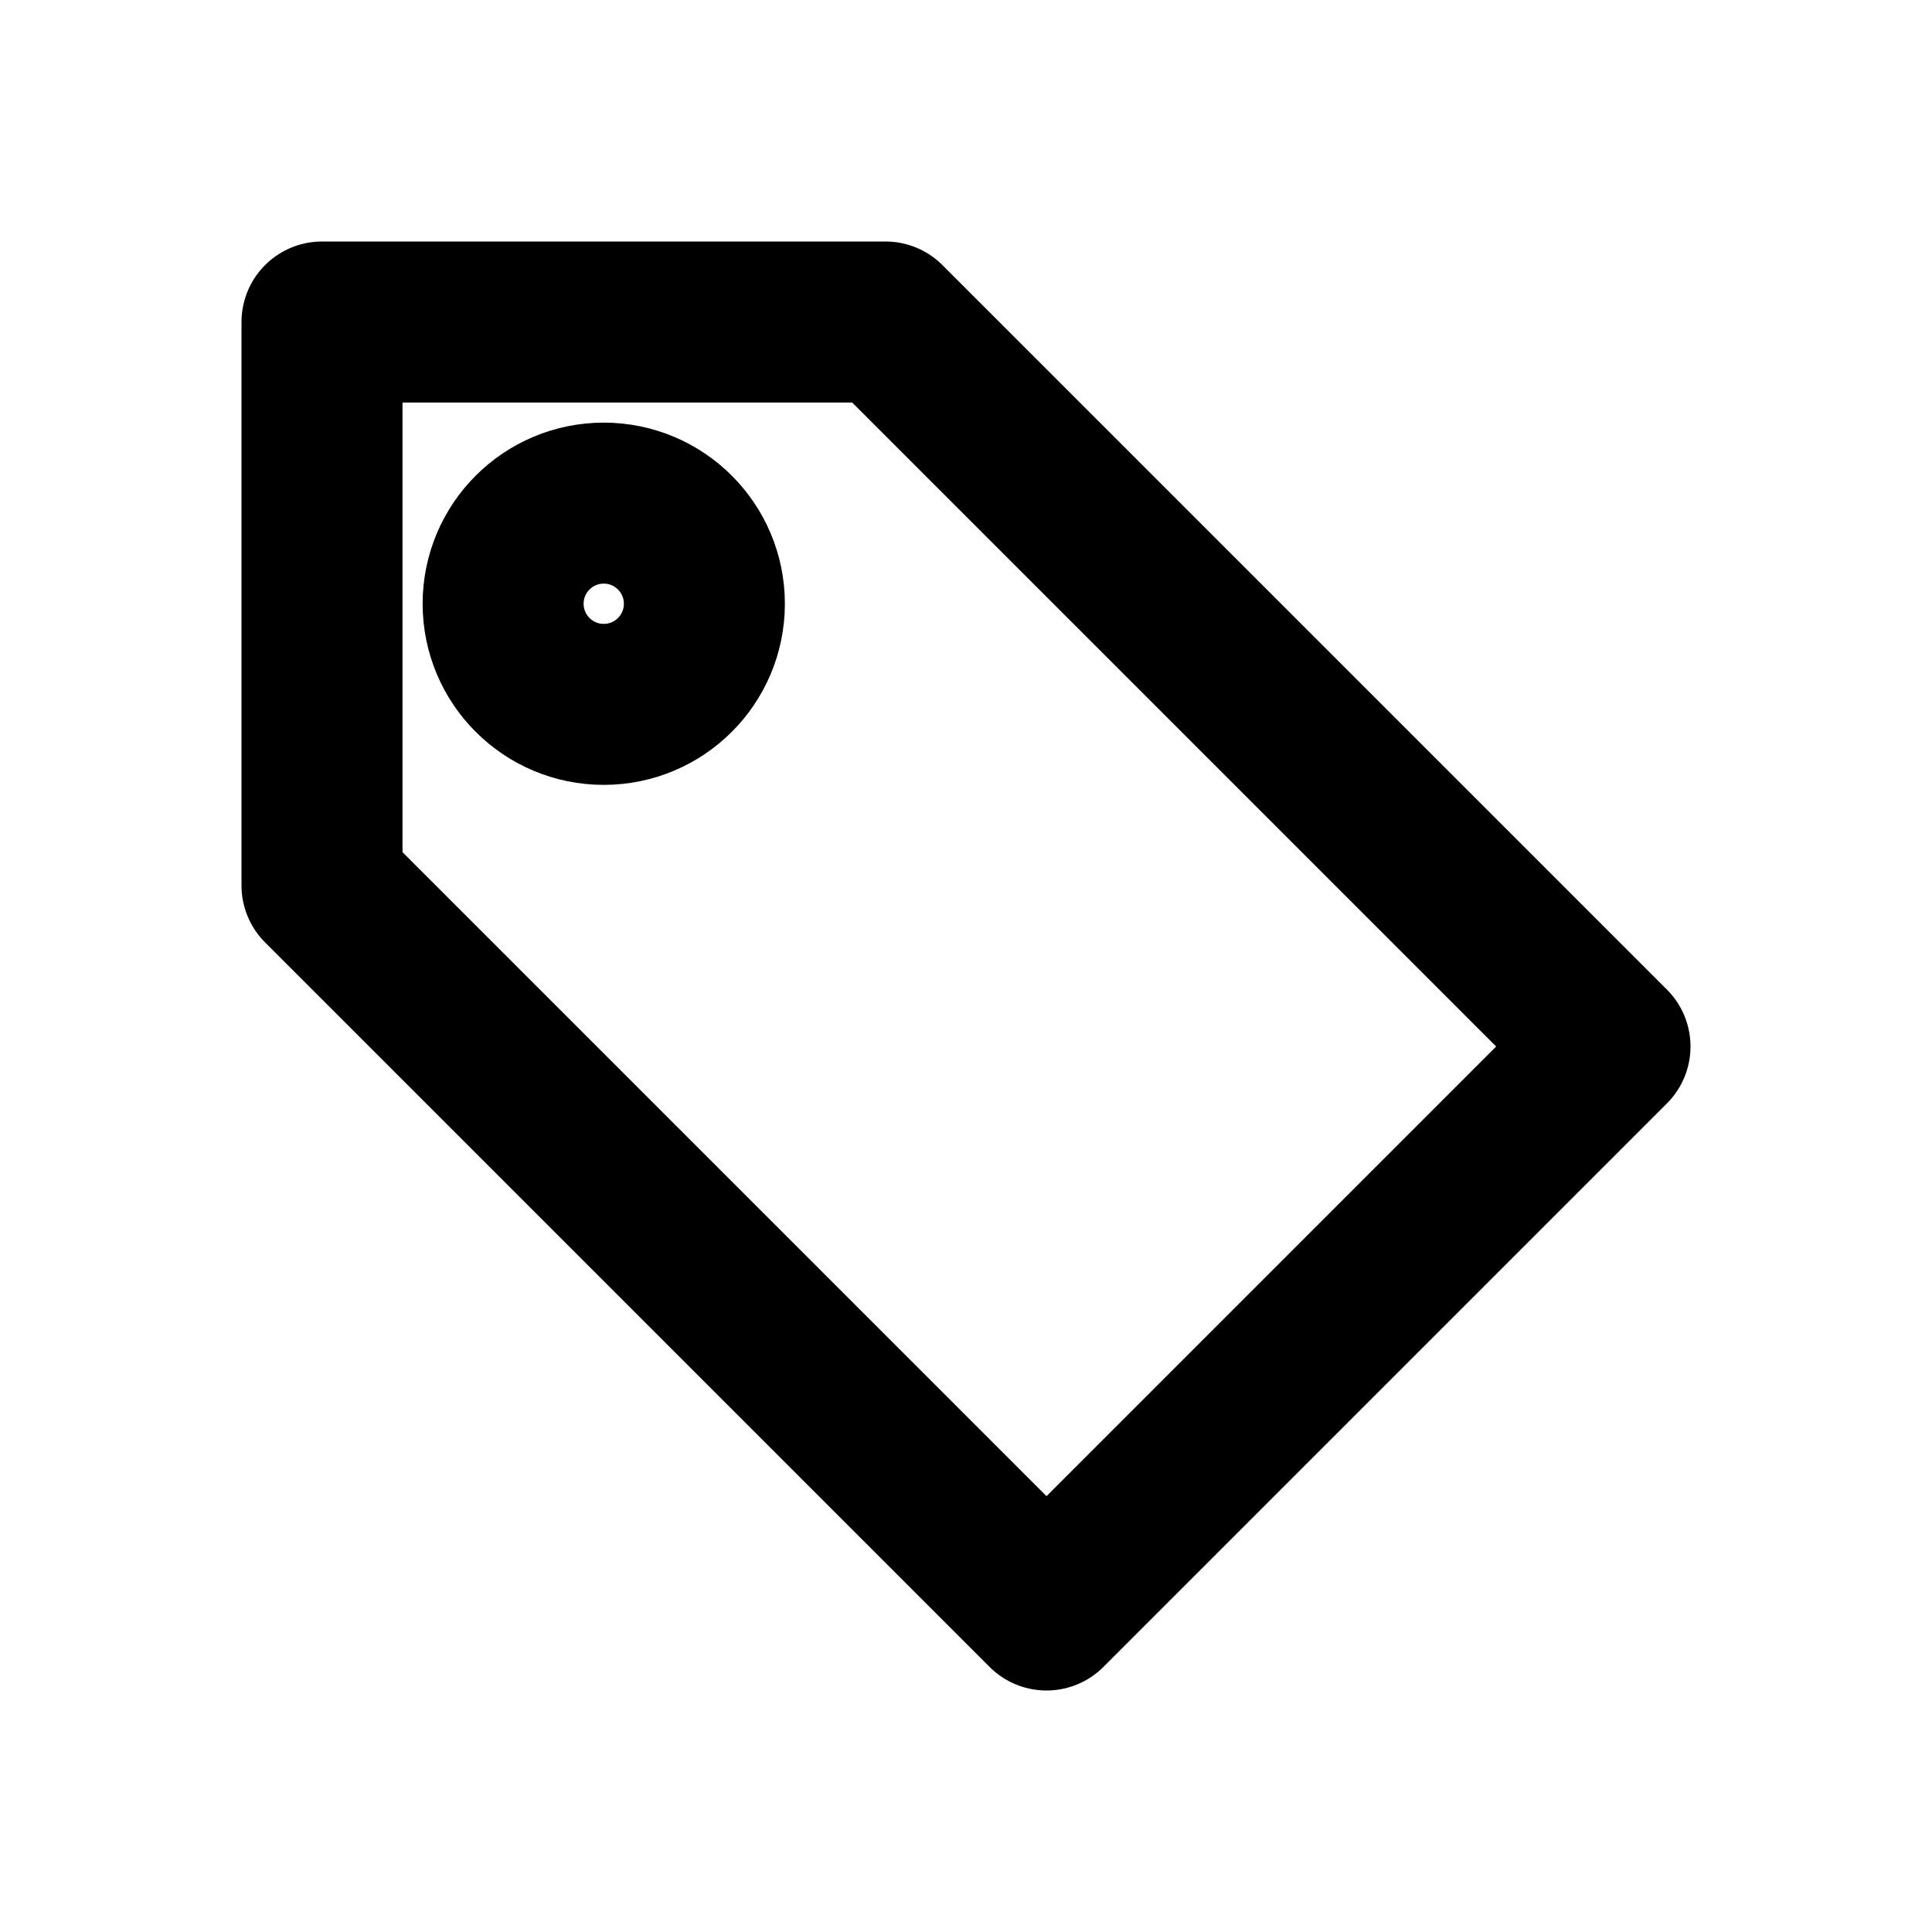 <svg xmlns="http://www.w3.org/2000/svg" width="24" height="24" viewBox="0 0 24 24" fill="none" stroke="#000" stroke-width="2" stroke-linecap="round" stroke-linejoin="round">

<path d="M20 13l-7 7-9-9V4h7l9 9z" />
<circle cx="7.5" cy="7.5" r="1.25" />

</svg>
